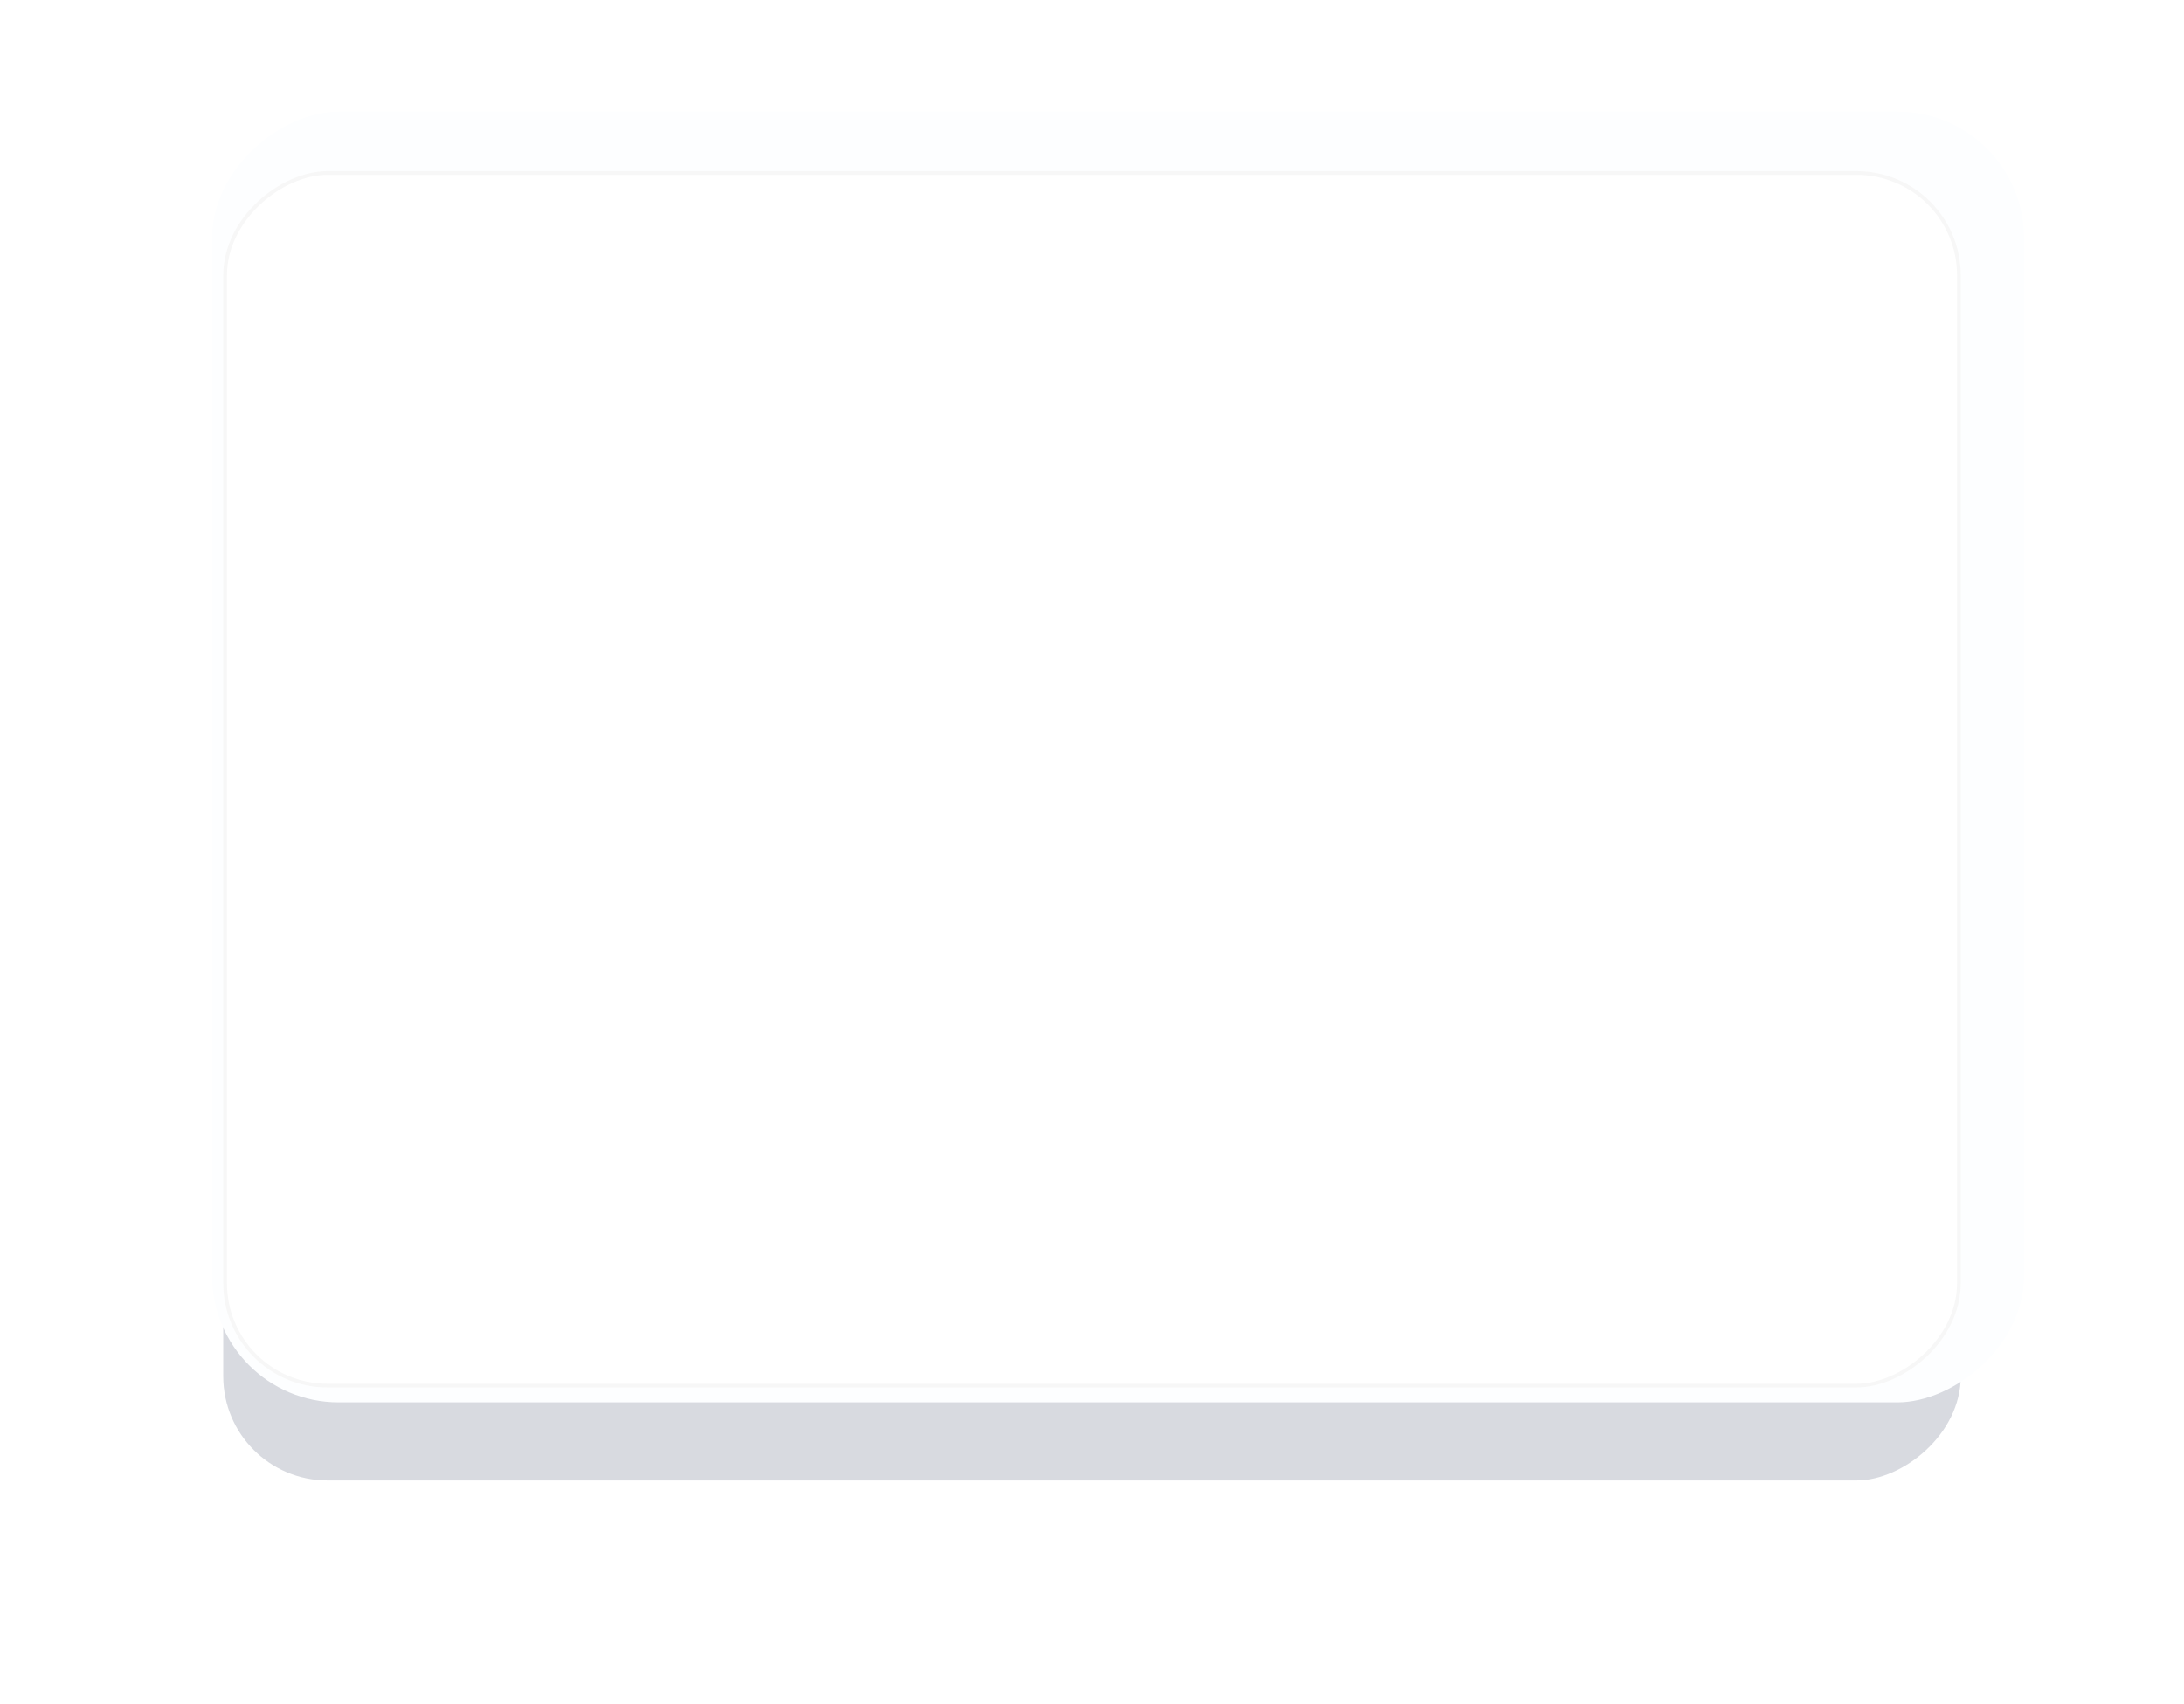 <svg width="587" height="458" viewBox="0 0 587 458" fill="none" xmlns="http://www.w3.org/2000/svg">
<g filter="url(#filter0_f)">
<rect x="60" y="398" width="338" height="467" rx="28" transform="rotate(-90 60 398)" fill="#09143A" fill-opacity="0.16"/>
</g>
<g filter="url(#filter1_iii)">
<rect x="50" y="379" width="347" height="487" rx="34" transform="rotate(-90 50 379)" fill="#FDFEFF"/>
</g>
<g filter="url(#filter2_d)">
<rect x="60" y="369" width="327" height="467" rx="28" transform="rotate(-90 60 369)" fill="white"/>
<rect x="60.5" y="368.5" width="326" height="466" rx="27.5" transform="rotate(-90 60.5 368.5)" stroke="#F7F7F7"/>
</g>
<mask id="mask0" mask-type="alpha" maskUnits="userSpaceOnUse" x="60" y="42" width="467" height="327">
<path d="M88 368.5C72.812 368.5 60.5 356.188 60.5 341L60.5 70C60.5 54.812 72.812 42.5 88 42.5H499C514.188 42.5 526.5 54.812 526.5 70V341C526.5 356.188 514.188 368.5 499 368.5H88Z" fill="white" stroke="#F7F7F7"/>
</mask>
<g mask="url(#mask0)">
</g>
<defs>
<filter id="filter0_f" x="0" y="0" width="587" height="458" filterUnits="userSpaceOnUse" color-interpolation-filters="sRGB">
<feFlood flood-opacity="0" result="BackgroundImageFix"/>
<feBlend mode="normal" in="SourceGraphic" in2="BackgroundImageFix" result="shape"/>
<feGaussianBlur stdDeviation="30" result="effect1_foregroundBlur"/>
</filter>
<filter id="filter1_iii" x="49" y="28" width="490" height="353" filterUnits="userSpaceOnUse" color-interpolation-filters="sRGB">
<feFlood flood-opacity="0" result="BackgroundImageFix"/>
<feBlend mode="normal" in="SourceGraphic" in2="BackgroundImageFix" result="shape"/>
<feColorMatrix in="SourceAlpha" type="matrix" values="0 0 0 0 0 0 0 0 0 0 0 0 0 0 0 0 0 0 127 0" result="hardAlpha"/>
<feOffset dx="8" dy="4"/>
<feGaussianBlur stdDeviation="1"/>
<feComposite in2="hardAlpha" operator="arithmetic" k2="-1" k3="1"/>
<feColorMatrix type="matrix" values="0 0 0 0 1 0 0 0 0 1 0 0 0 0 1 0 0 0 1 0"/>
<feBlend mode="normal" in2="shape" result="effect1_innerShadow"/>
<feColorMatrix in="SourceAlpha" type="matrix" values="0 0 0 0 0 0 0 0 0 0 0 0 0 0 0 0 0 0 127 0" result="hardAlpha"/>
<feOffset dx="-1" dy="-2"/>
<feGaussianBlur stdDeviation="3"/>
<feComposite in2="hardAlpha" operator="arithmetic" k2="-1" k3="1"/>
<feColorMatrix type="matrix" values="0 0 0 0 0.385 0 0 0 0 0.47 0 0 0 0 0.567 0 0 0 0.26 0"/>
<feBlend mode="normal" in2="effect1_innerShadow" result="effect2_innerShadow"/>
<feColorMatrix in="SourceAlpha" type="matrix" values="0 0 0 0 0 0 0 0 0 0 0 0 0 0 0 0 0 0 127 0" result="hardAlpha"/>
<feOffset dy="-4"/>
<feGaussianBlur stdDeviation="2"/>
<feComposite in2="hardAlpha" operator="arithmetic" k2="-1" k3="1"/>
<feColorMatrix type="matrix" values="0 0 0 0 0.385 0 0 0 0 0.47 0 0 0 0 0.567 0 0 0 0.12 0"/>
<feBlend mode="normal" in2="effect2_innerShadow" result="effect3_innerShadow"/>
</filter>
<filter id="filter2_d" x="40" y="26" width="507" height="367" filterUnits="userSpaceOnUse" color-interpolation-filters="sRGB">
<feFlood flood-opacity="0" result="BackgroundImageFix"/>
<feColorMatrix in="SourceAlpha" type="matrix" values="0 0 0 0 0 0 0 0 0 0 0 0 0 0 0 0 0 0 127 0"/>
<feOffset dy="4"/>
<feGaussianBlur stdDeviation="10"/>
<feColorMatrix type="matrix" values="0 0 0 0 0.102 0 0 0 0 0.121 0 0 0 0 0.358 0 0 0 0.06 0"/>
<feBlend mode="normal" in2="BackgroundImageFix" result="effect1_dropShadow"/>
<feBlend mode="normal" in="SourceGraphic" in2="effect1_dropShadow" result="shape"/>
</filter>
</defs>
</svg>
